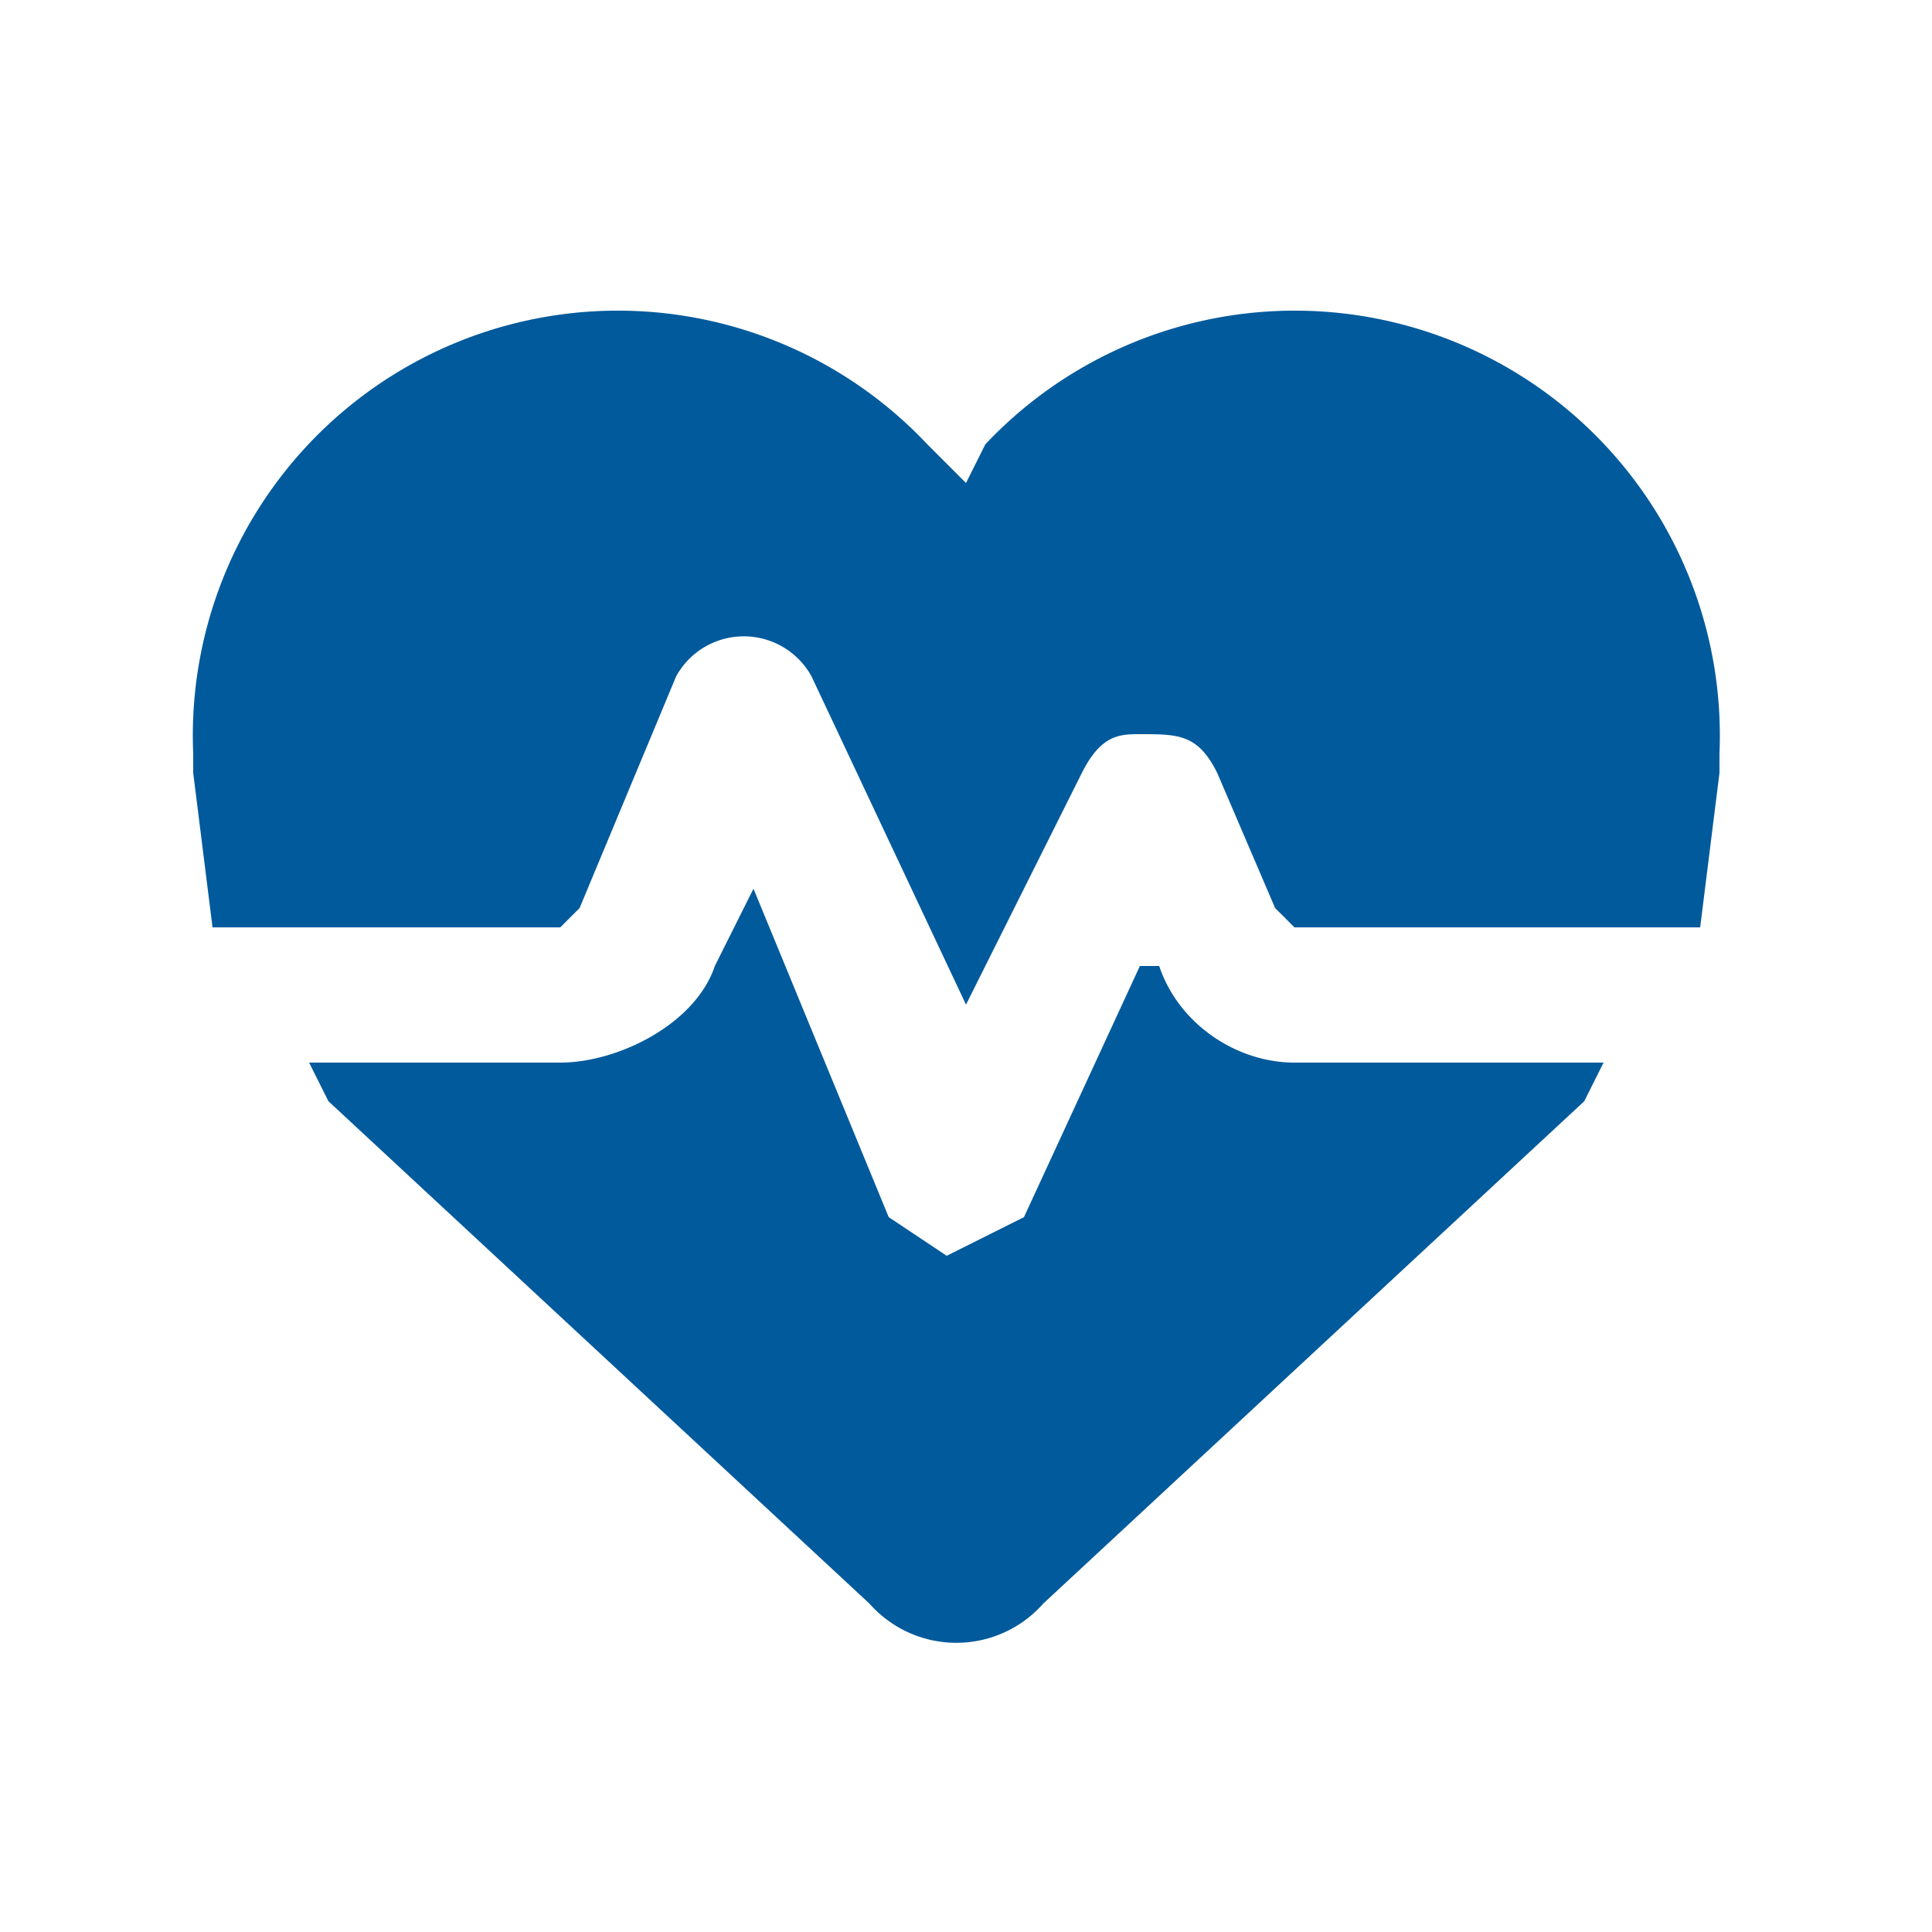 <svg xmlns="http://www.w3.org/2000/svg" width="100" height="100" fill="none"><path fill="#005A9C" d="M45 83 17 57l-1-2h13c3 0 7-2 8-5l2-4 7 17 3 2 4-2 6-13h1c1 3 4 5 7 5h16l-1 2-28 26a6 6 0 0 1-9 0Zm43-35H67l-1-1-3-7c-1-2-2-2-4-2-1 0-2 0-3 2l-6 12-8-17a4 4 0 0 0-7 0l-5 12-1 1H11l-1-8v-1a22 22 0 0 1 38-16l2 2 1-2a22 22 0 0 1 38 16v1l-1 8Z"/></svg>
